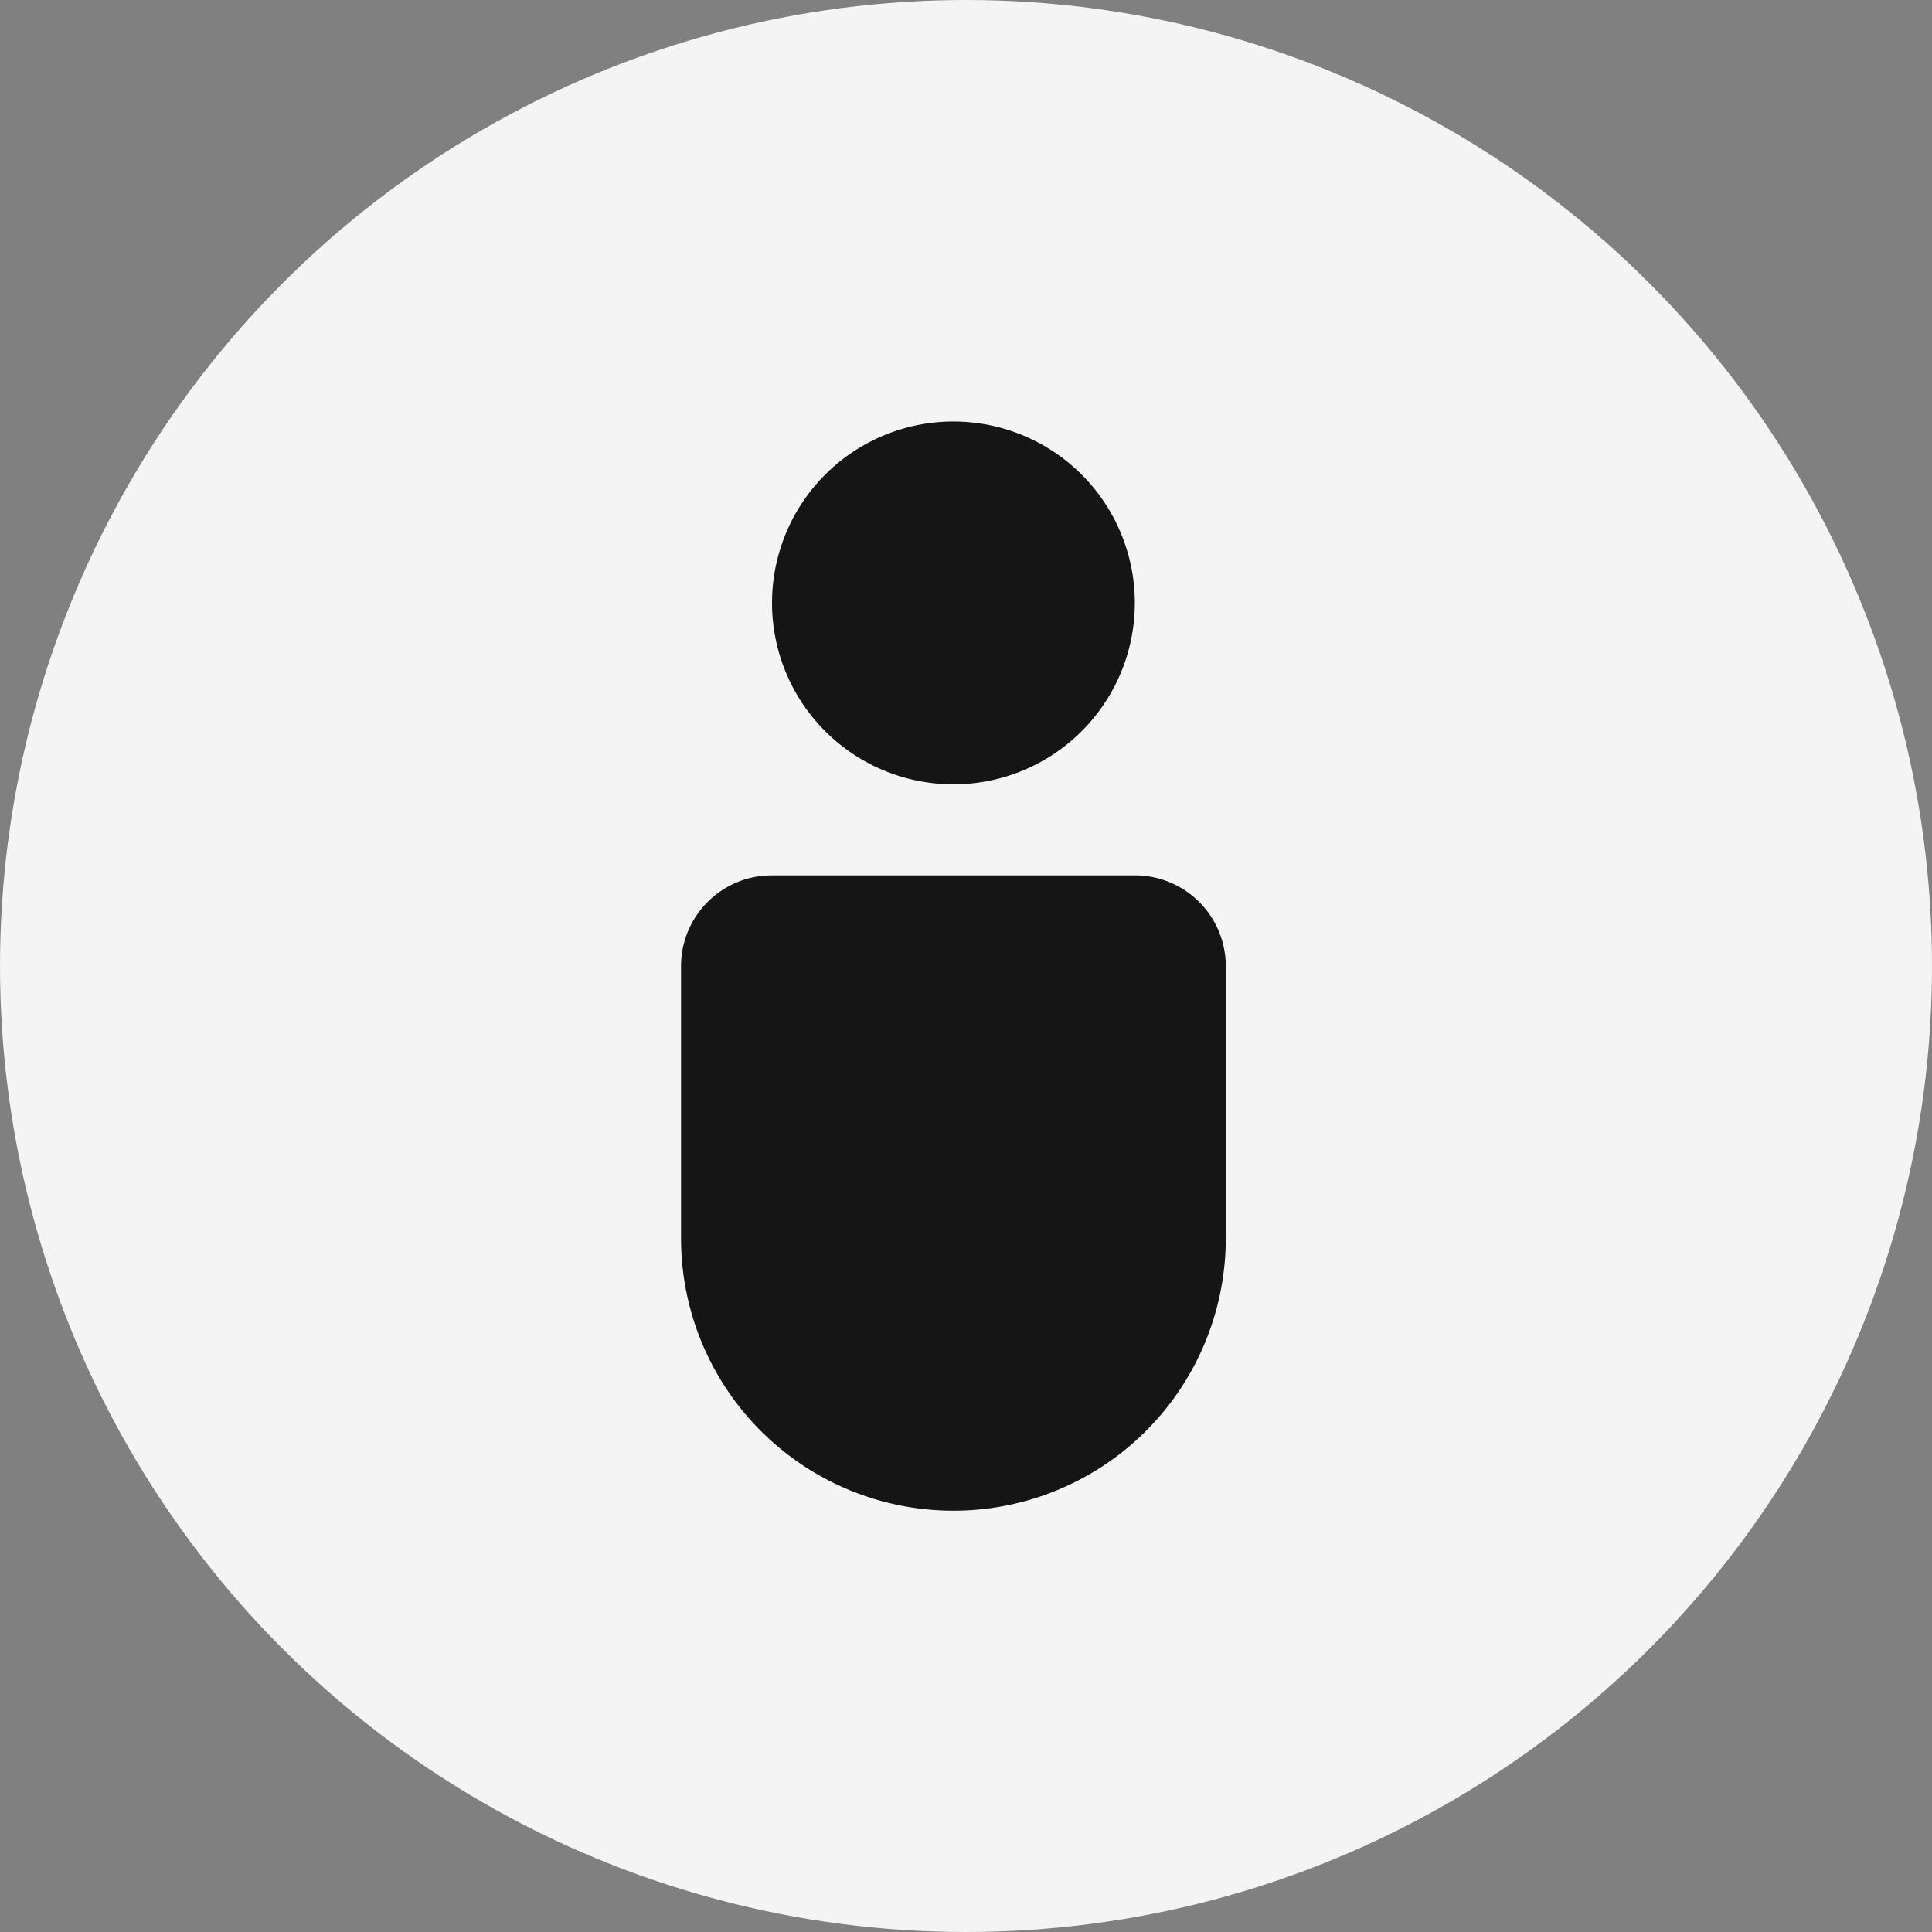 <svg xmlns="http://www.w3.org/2000/svg" width="55" height="55" viewBox="0 0 55 55">
  <rect x="0" y="0" width="55" height="55" fill="#808080" stroke="none"/>
  <g id="Group_26456" data-name="Group 26456" transform="translate(-362 -8411)">
    <circle id="Ellipse_1278" data-name="Ellipse 1278" cx="27.5" cy="27.5" r="27.5" transform="translate(362 8411)" fill="#f4f4f4"/>
    <path id="Path_41114" data-name="Path 41114" d="M17.819,2a5.164,5.164,0,1,0,5.164,5.164A5.164,5.164,0,0,0,17.819,2ZM10.065,17.486a2.584,2.584,0,0,1,2.584-2.566H22.988A2.584,2.584,0,0,1,25.572,17.5v7.753a7.753,7.753,0,0,1-15.507,0Z" transform="translate(371.323 8421)" fill="#151515"/>
  </g>
</svg>
